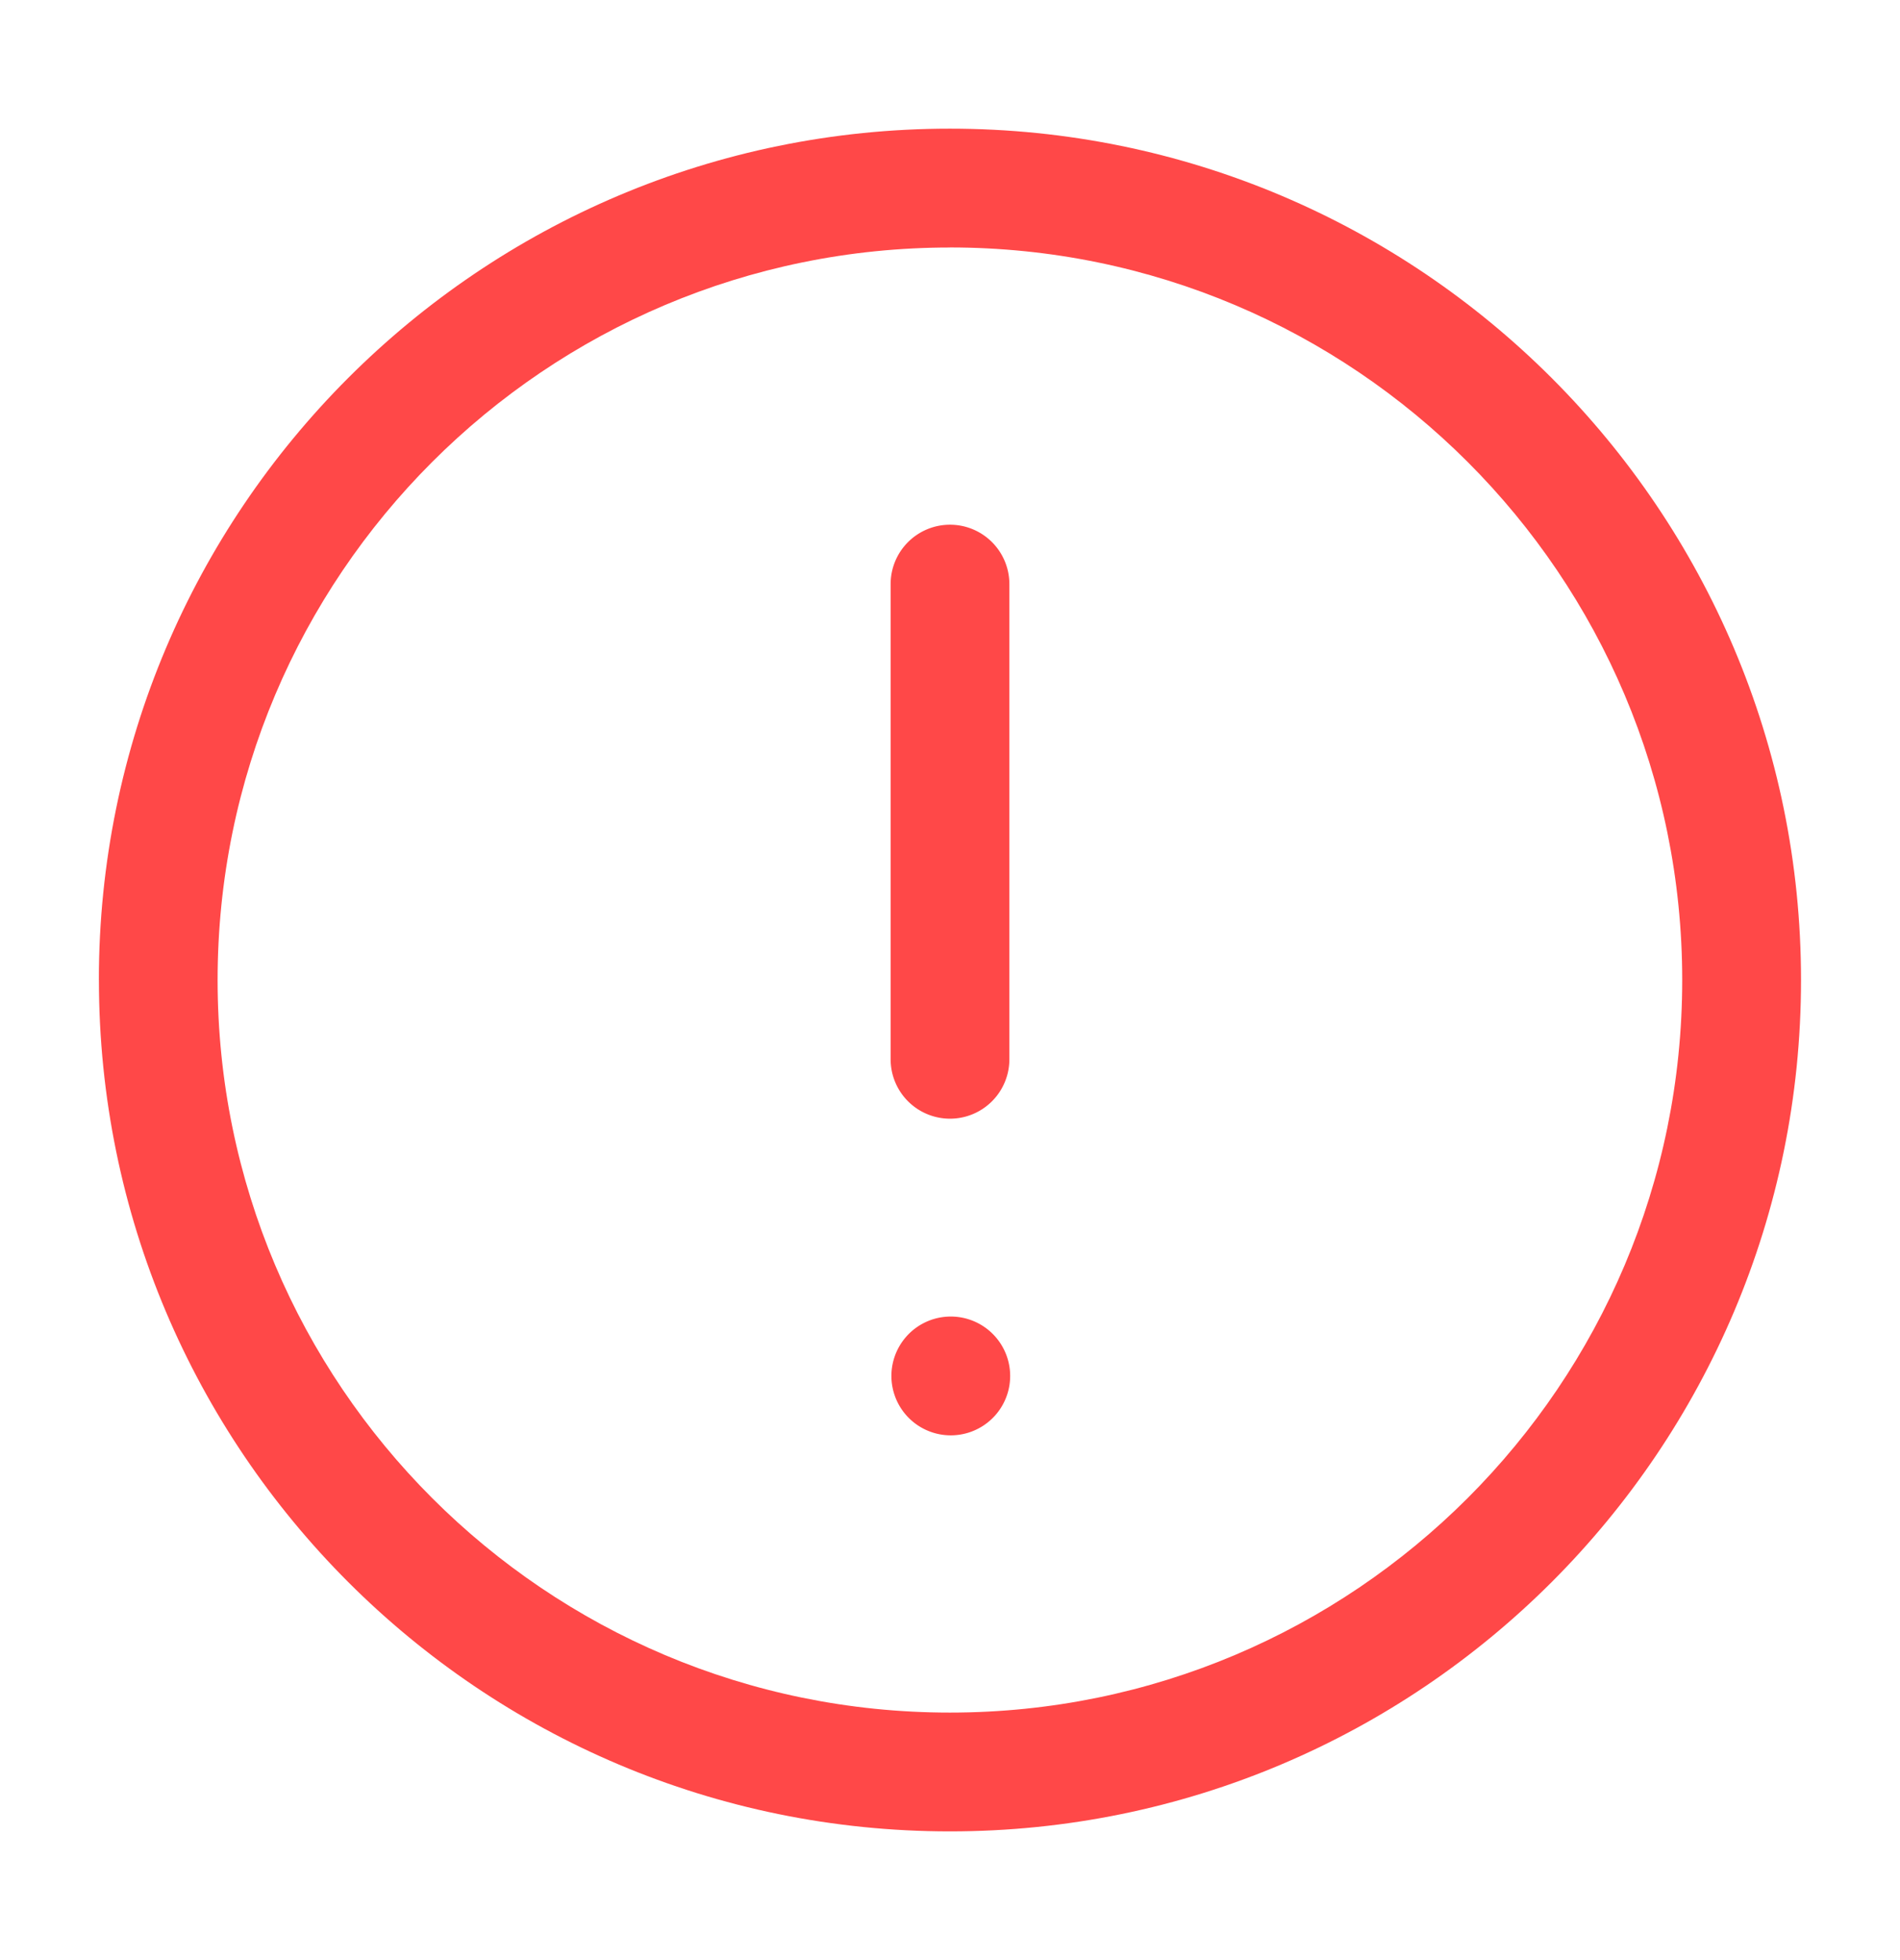 <svg width="32" height="33" fill="none" xmlns="http://www.w3.org/2000/svg"><g fill-rule="evenodd" clip-rule="evenodd" fill="#FF4848"><path d="M16 8.834a1 1 0 011 1v8a1 1 0 11-2 0v-8a1 1 0 011-1zm.682 13.588a1 1 0 01.075 1.412l-.014.015a1 1 0 01-1.486-1.338l.013-.015a1 1 0 011.412-.074z"/><path d="M16 4.167C9.187 4.167 3.665 9.688 3.665 16.5c0 6.811 5.522 12.333 12.333 12.333 6.812 0 12.334-5.522 12.334-12.333 0-6.812-5.522-12.334-12.334-12.334zM1.665 16.5c0-7.916 6.417-14.334 14.333-14.334S30.333 8.584 30.333 16.5c0 7.916-6.418 14.333-14.334 14.333-7.916 0-14.333-6.417-14.333-14.333z"/></g></svg>